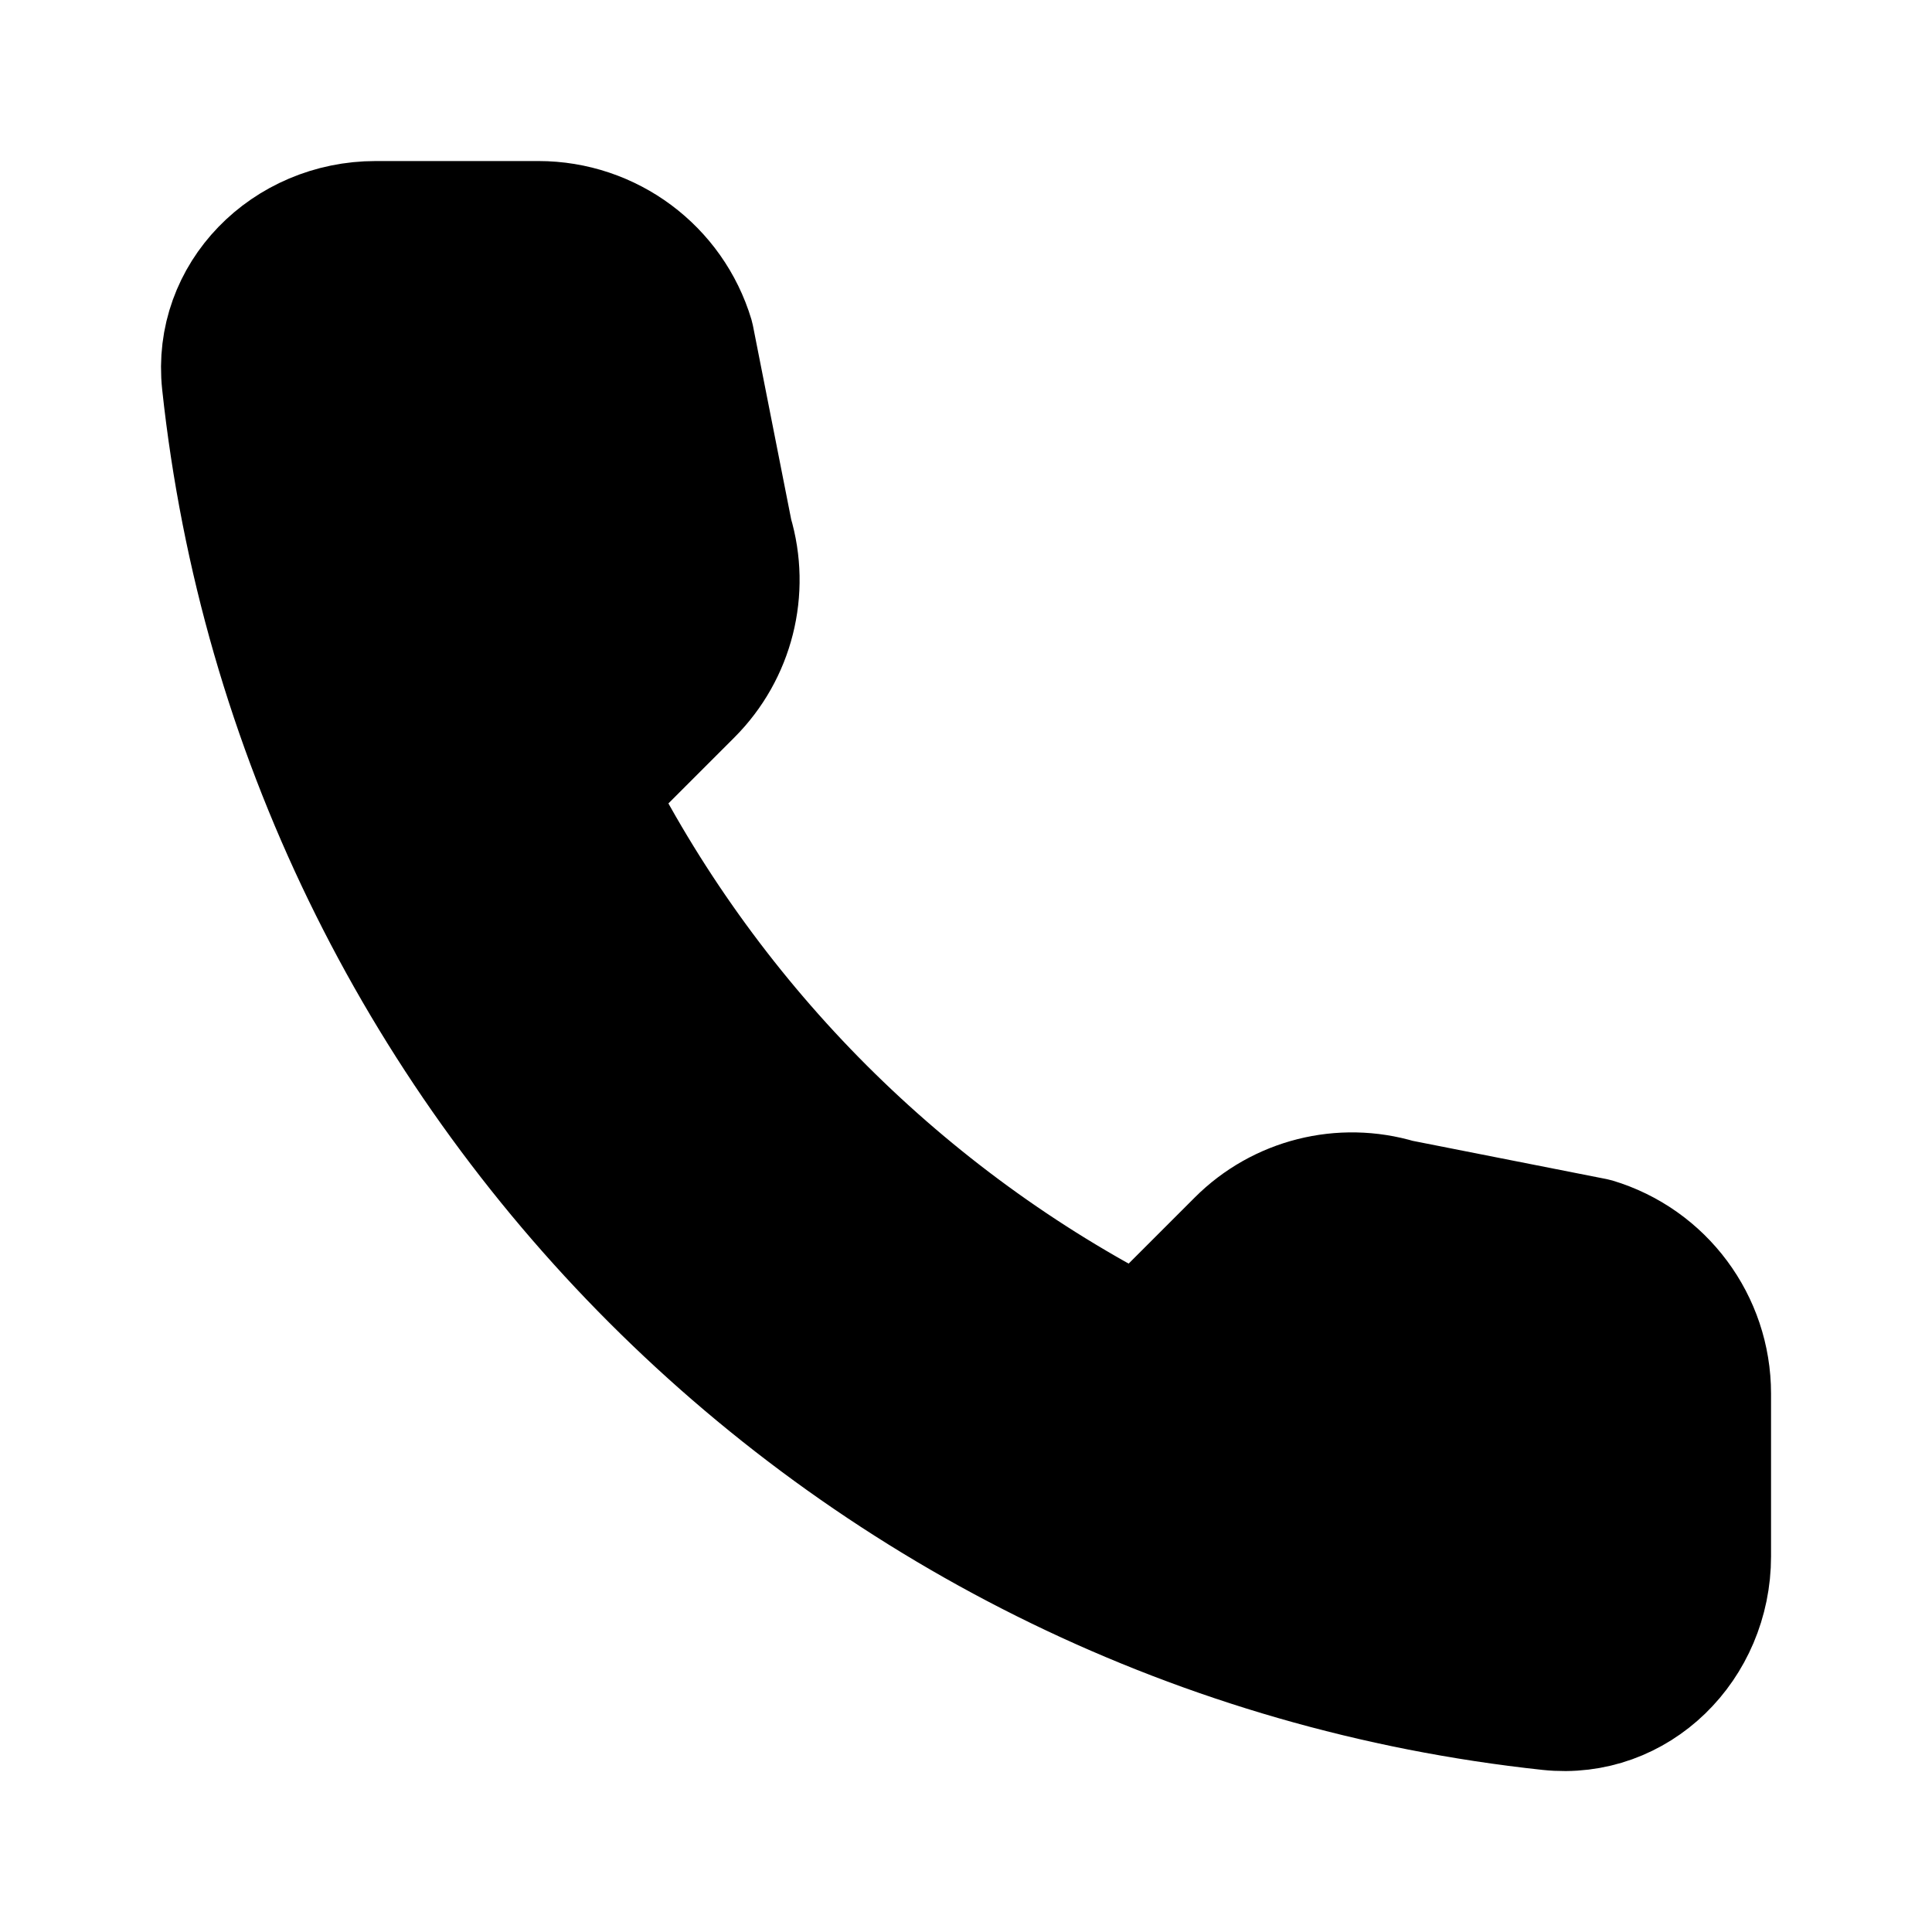 <?xml version="1.0" encoding="UTF-8" standalone="no"?>
<svg
   width="24"
   height="24"
   viewBox="0 0 24 24"
   fill="none"
   version="1.1"
   id="svg2039"
   sodipodi:docname="dialer.svg"
   inkscape:version="1.2.1 (9c6d41e410, 2022-07-14)"
   xmlns:inkscape="http://www.inkscape.org/namespaces/inkscape"
   xmlns:sodipodi="http://sodipodi.sourceforge.net/DTD/sodipodi-0.dtd"
   xmlns="http://www.w3.org/2000/svg"
   xmlns:svg="http://www.w3.org/2000/svg">
  <defs
     id="defs2043" />
  <sodipodi:namedview
     id="namedview2041"
     pagecolor="#ffffff"
     bordercolor="#000000"
     borderopacity="0.25"
     inkscape:showpageshadow="2"
     inkscape:pageopacity="0.0"
     inkscape:pagecheckerboard="0"
     inkscape:deskcolor="#d1d1d1"
     showgrid="true"
     inkscape:zoom="55.625733"
     inkscape:cx="5.1594826"
     inkscape:cy="11.41558"
     inkscape:window-width="3072"
     inkscape:window-height="1694"
     inkscape:window-x="1499"
     inkscape:window-y="-11"
     inkscape:window-maximized="1"
     inkscape:current-layer="svg2039">
    <inkscape:grid
       type="xygrid"
       id="grid2162"
       originx="0"
       originy="0" />
  </sodipodi:namedview>
  <path
     d="m 4.667,2.754 c -1.11,0 -2.021,0.902 -1.903,2.006 0.465,4.332 2.418,8.219 5.338,11.139 2.92,2.92 6.806,4.873 11.139,5.338 1.104,0.118 2.006,-0.793 2.006,-1.903 v -2.022 c 0,-0.887 -0.582,-1.67 -1.432,-1.925 L 17.372,14.905 c -0.708,-0.212 -1.476,-0.019 -1.998,0.504 l -1.216,1.216 C 12.702,15.88 11.379,14.912 10.233,13.767 9.088,12.622 8.12,11.298 7.375,9.843 L 8.591,8.627 C 9.113,8.104 9.307,7.336 9.095,6.628 L 8.613,4.186 C 8.358,3.336 7.576,2.754 6.688,2.754 Z"
     stroke="#000000"
     stroke-width="1.507"
     stroke-linejoin="round"
     id="path2037"
     style="fill:#000000;fill-opacity:1" />
</svg>
